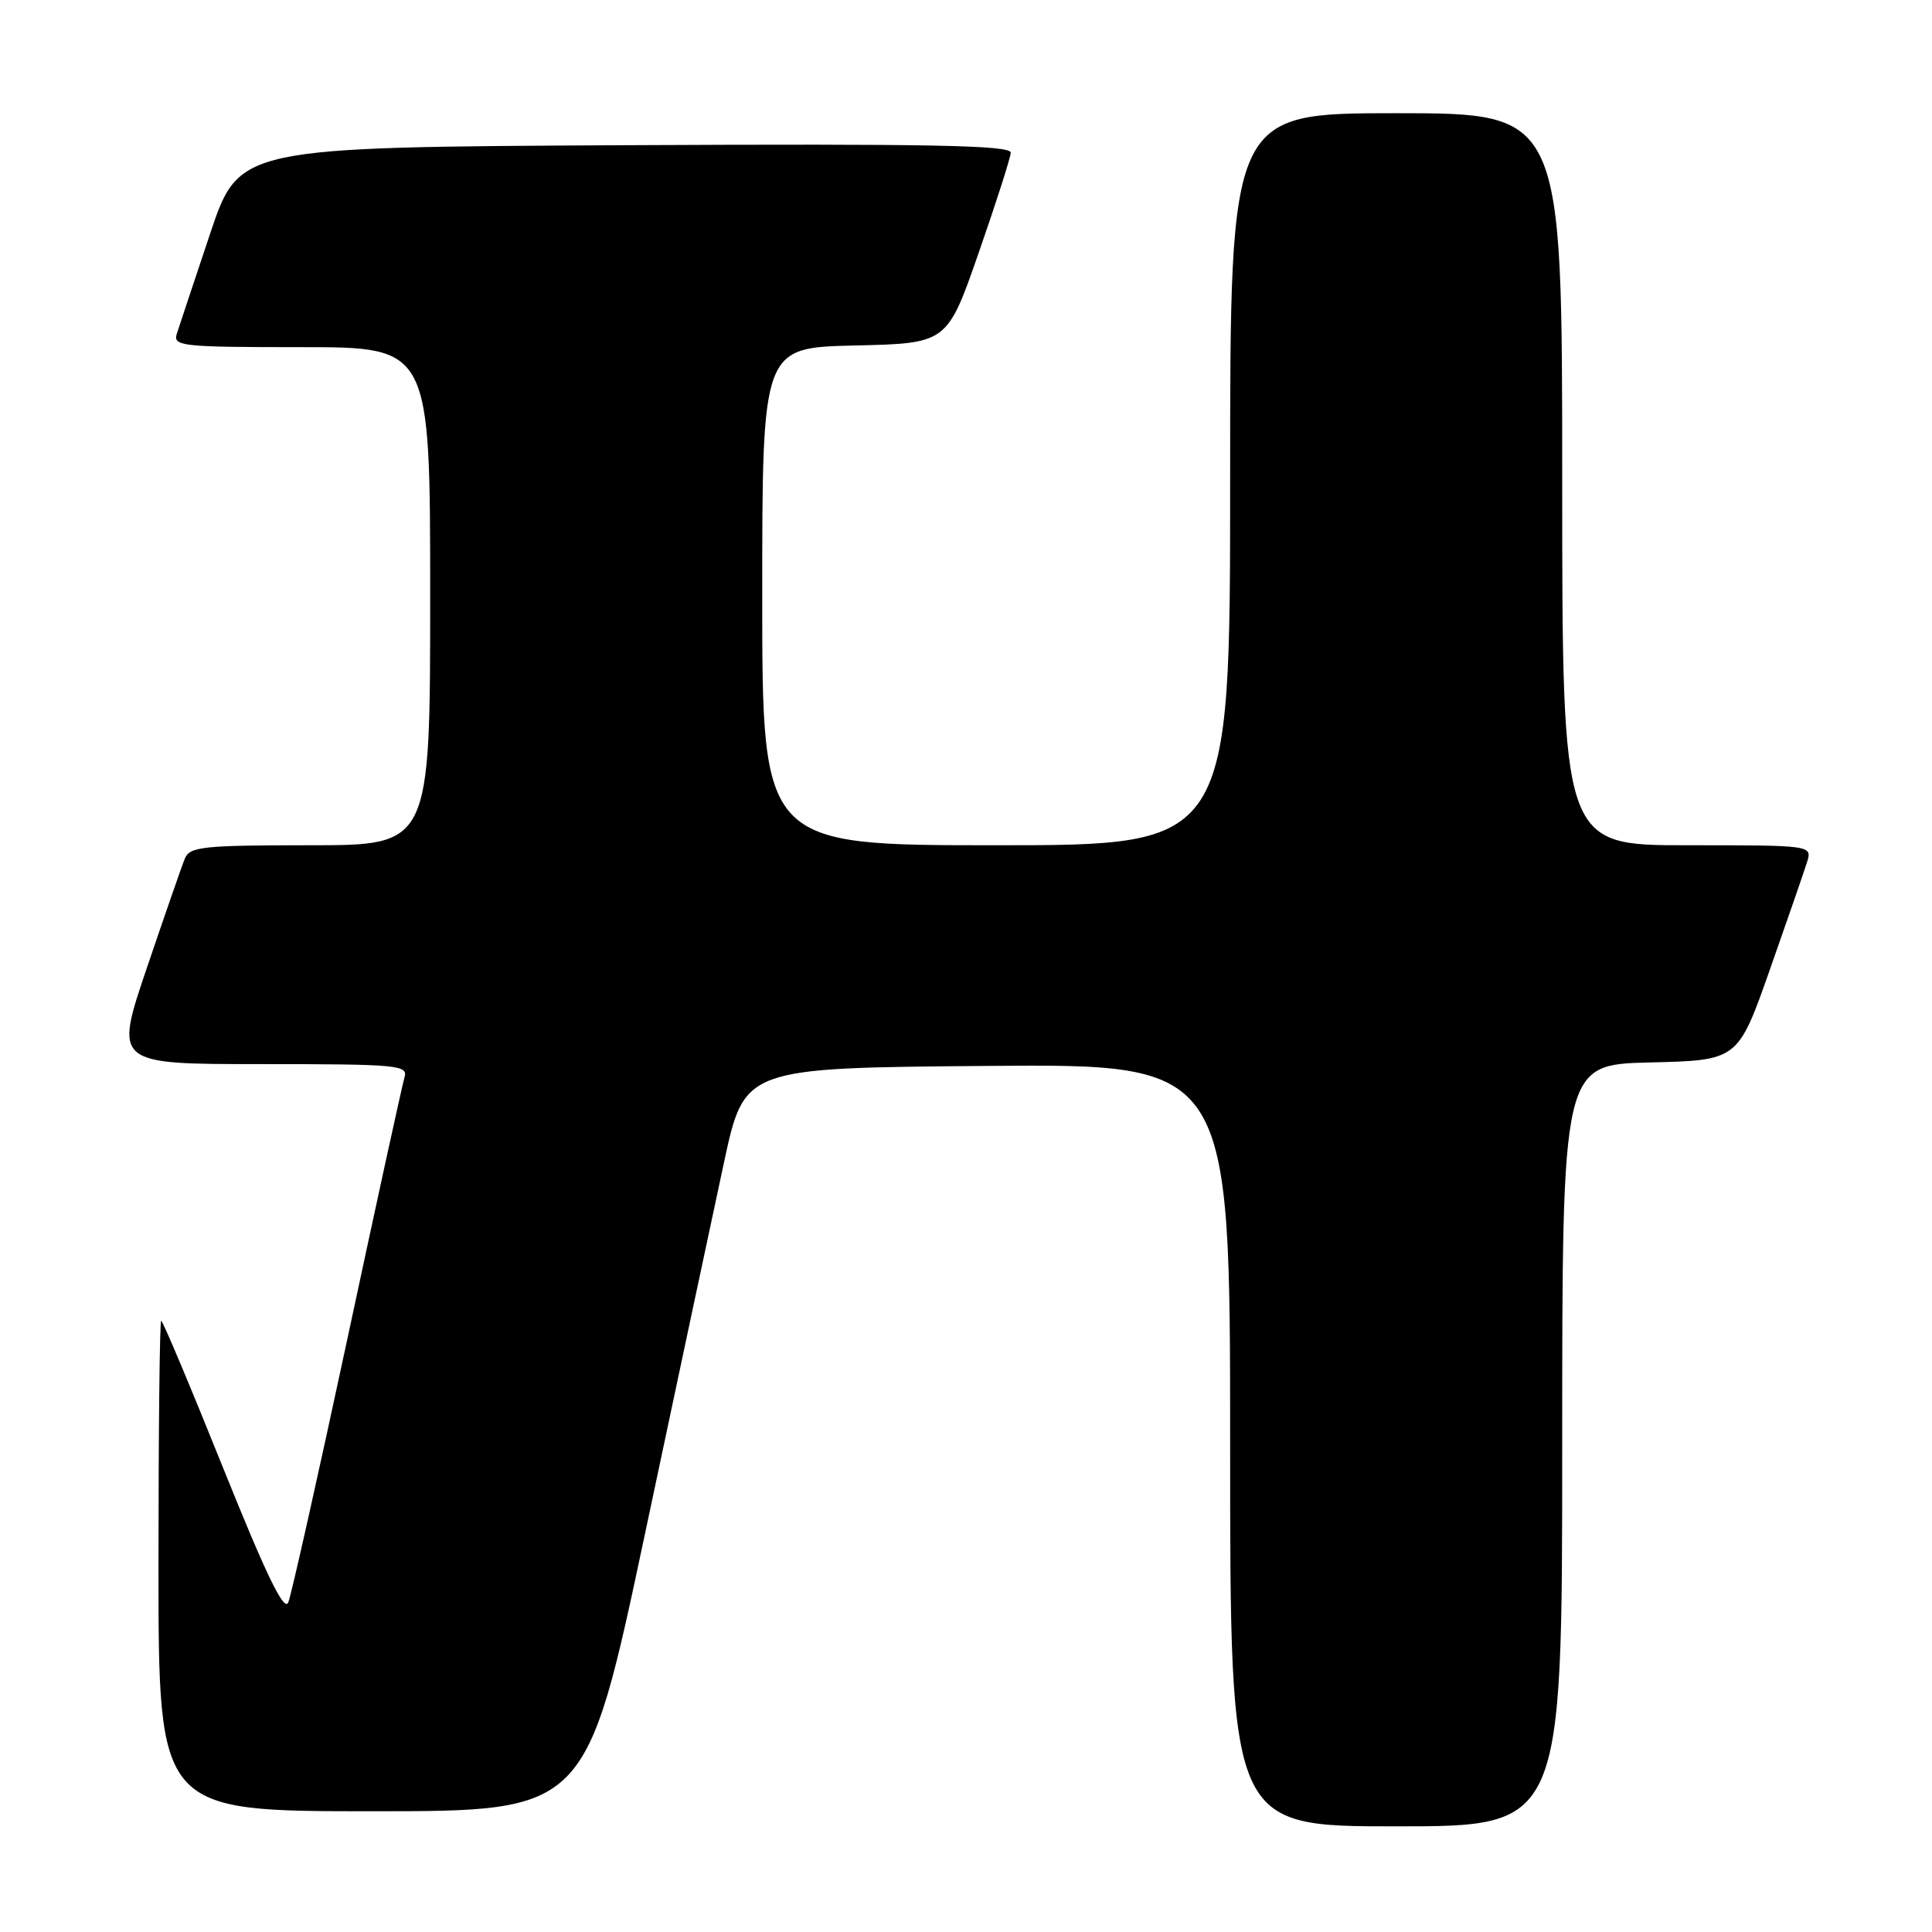 <?xml version="1.0" encoding="UTF-8" standalone="no"?>
<!DOCTYPE svg PUBLIC "-//W3C//DTD SVG 1.1//EN" "http://www.w3.org/Graphics/SVG/1.1/DTD/svg11.dtd" >
<svg xmlns="http://www.w3.org/2000/svg" xmlns:xlink="http://www.w3.org/1999/xlink" version="1.1" viewBox="0 0 256 256">
 <g >
 <path fill="currentColor"
d=" M 207.00 191.53 C 207.00 141.06 207.00 141.06 218.64 140.78 C 230.28 140.50 230.28 140.50 234.51 128.50 C 236.83 121.90 239.05 115.49 239.44 114.25 C 240.13 112.00 240.13 112.00 223.57 112.00 C 207.00 112.00 207.00 112.00 207.00 63.50 C 207.00 15.00 207.00 15.00 185.00 15.00 C 163.00 15.00 163.00 15.00 163.00 63.50 C 163.00 112.00 163.00 112.00 132.00 112.00 C 101.00 112.00 101.00 112.00 101.00 79.03 C 101.00 46.06 101.00 46.06 113.25 45.78 C 125.50 45.50 125.50 45.50 129.68 33.50 C 131.98 26.90 133.89 20.93 133.93 20.24 C 133.99 19.24 123.46 19.04 82.84 19.24 C 31.68 19.50 31.68 19.50 27.83 31.00 C 25.71 37.33 23.73 43.29 23.42 44.25 C 22.91 45.87 24.13 46.00 39.93 46.00 C 57.00 46.00 57.00 46.00 57.00 79.00 C 57.00 112.00 57.00 112.00 41.11 112.00 C 26.91 112.00 25.14 112.19 24.50 113.75 C 24.10 114.71 21.84 121.24 19.46 128.25 C 15.14 141.00 15.14 141.00 34.64 141.00 C 52.74 141.00 54.10 141.13 53.60 142.75 C 53.31 143.71 49.89 159.35 46.01 177.50 C 42.12 195.65 38.61 211.32 38.20 212.32 C 37.66 213.64 35.29 208.74 29.59 194.57 C 25.27 183.81 21.56 175.00 21.36 175.00 C 21.16 175.00 21.00 189.62 21.00 207.50 C 21.00 240.00 21.00 240.00 49.34 240.00 C 77.67 240.00 77.67 240.00 85.46 203.25 C 89.74 183.04 94.46 160.88 95.94 154.00 C 98.63 141.50 98.63 141.50 130.81 141.24 C 163.00 140.97 163.00 140.97 163.00 191.49 C 163.00 242.00 163.00 242.00 185.00 242.00 C 207.00 242.00 207.00 242.00 207.00 191.53 Z "/>
</g>
</svg>